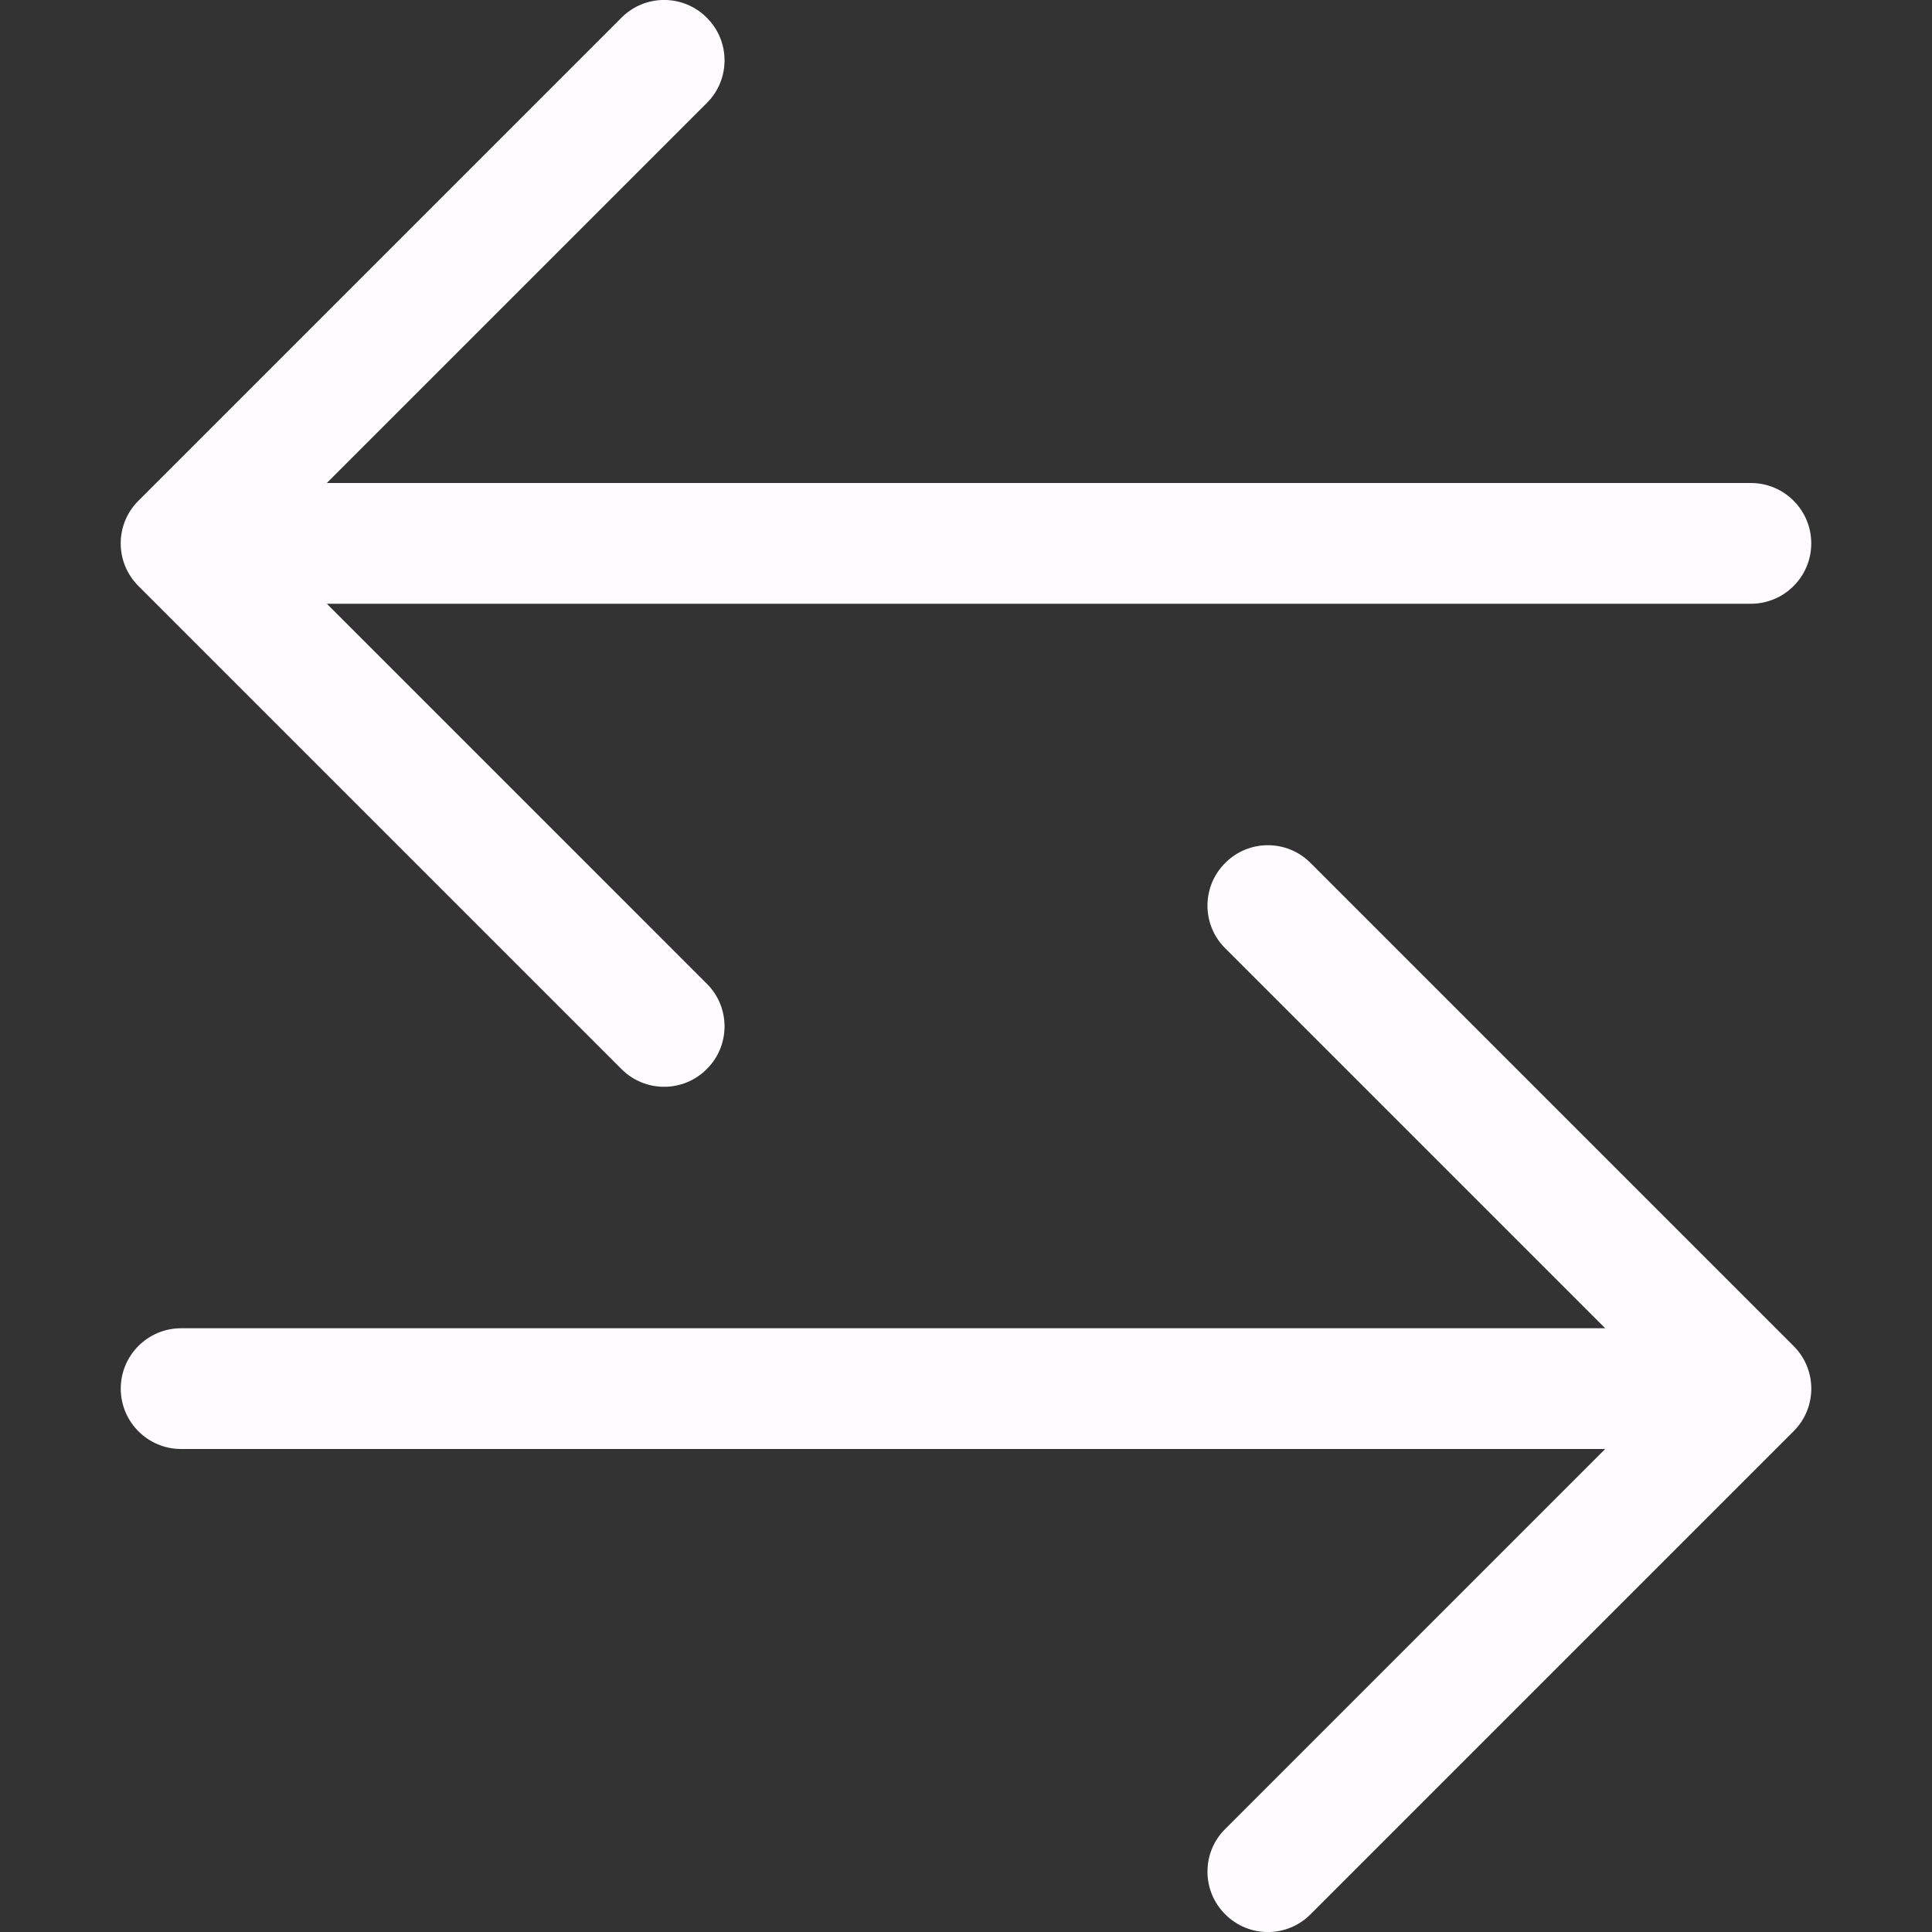 <svg width="12" height="12" viewBox="0 0 12 12" fill="none" xmlns="http://www.w3.org/2000/svg">
<rect x="0" y="0" width="12" height="12" fill="#333333" stroke="none"/>
<path fill-rule="evenodd" clip-rule="evenodd" d="M0.75 8.625C0.75 8.832 0.918 9 1.125 9H9.97L7.61 11.36C7.463 11.506 7.463 11.744 7.61 11.89C7.756 12.037 7.994 12.037 8.14 11.89L11.14 8.89C11.287 8.744 11.287 8.506 11.14 8.36L8.14 5.36C7.994 5.213 7.756 5.213 7.61 5.36C7.463 5.506 7.463 5.744 7.61 5.89L9.97 8.25H1.125C0.918 8.25 0.75 8.418 0.75 8.625Z" fill="#FEFCFF"/>
<path fill-rule="evenodd" clip-rule="evenodd" d="M11.25 3.375C11.25 3.582 11.082 3.75 10.875 3.75L2.03 3.75L4.39 6.11C4.537 6.256 4.537 6.494 4.39 6.64C4.244 6.787 4.006 6.787 3.86 6.64L0.86 3.64C0.713 3.494 0.713 3.256 0.86 3.11L3.86 0.11C4.006 -0.037 4.244 -0.037 4.39 0.11C4.537 0.256 4.537 0.494 4.39 0.64L2.03 3L10.875 3C11.082 3 11.25 3.168 11.25 3.375Z" fill="#FEFCFF"/>
</svg>

